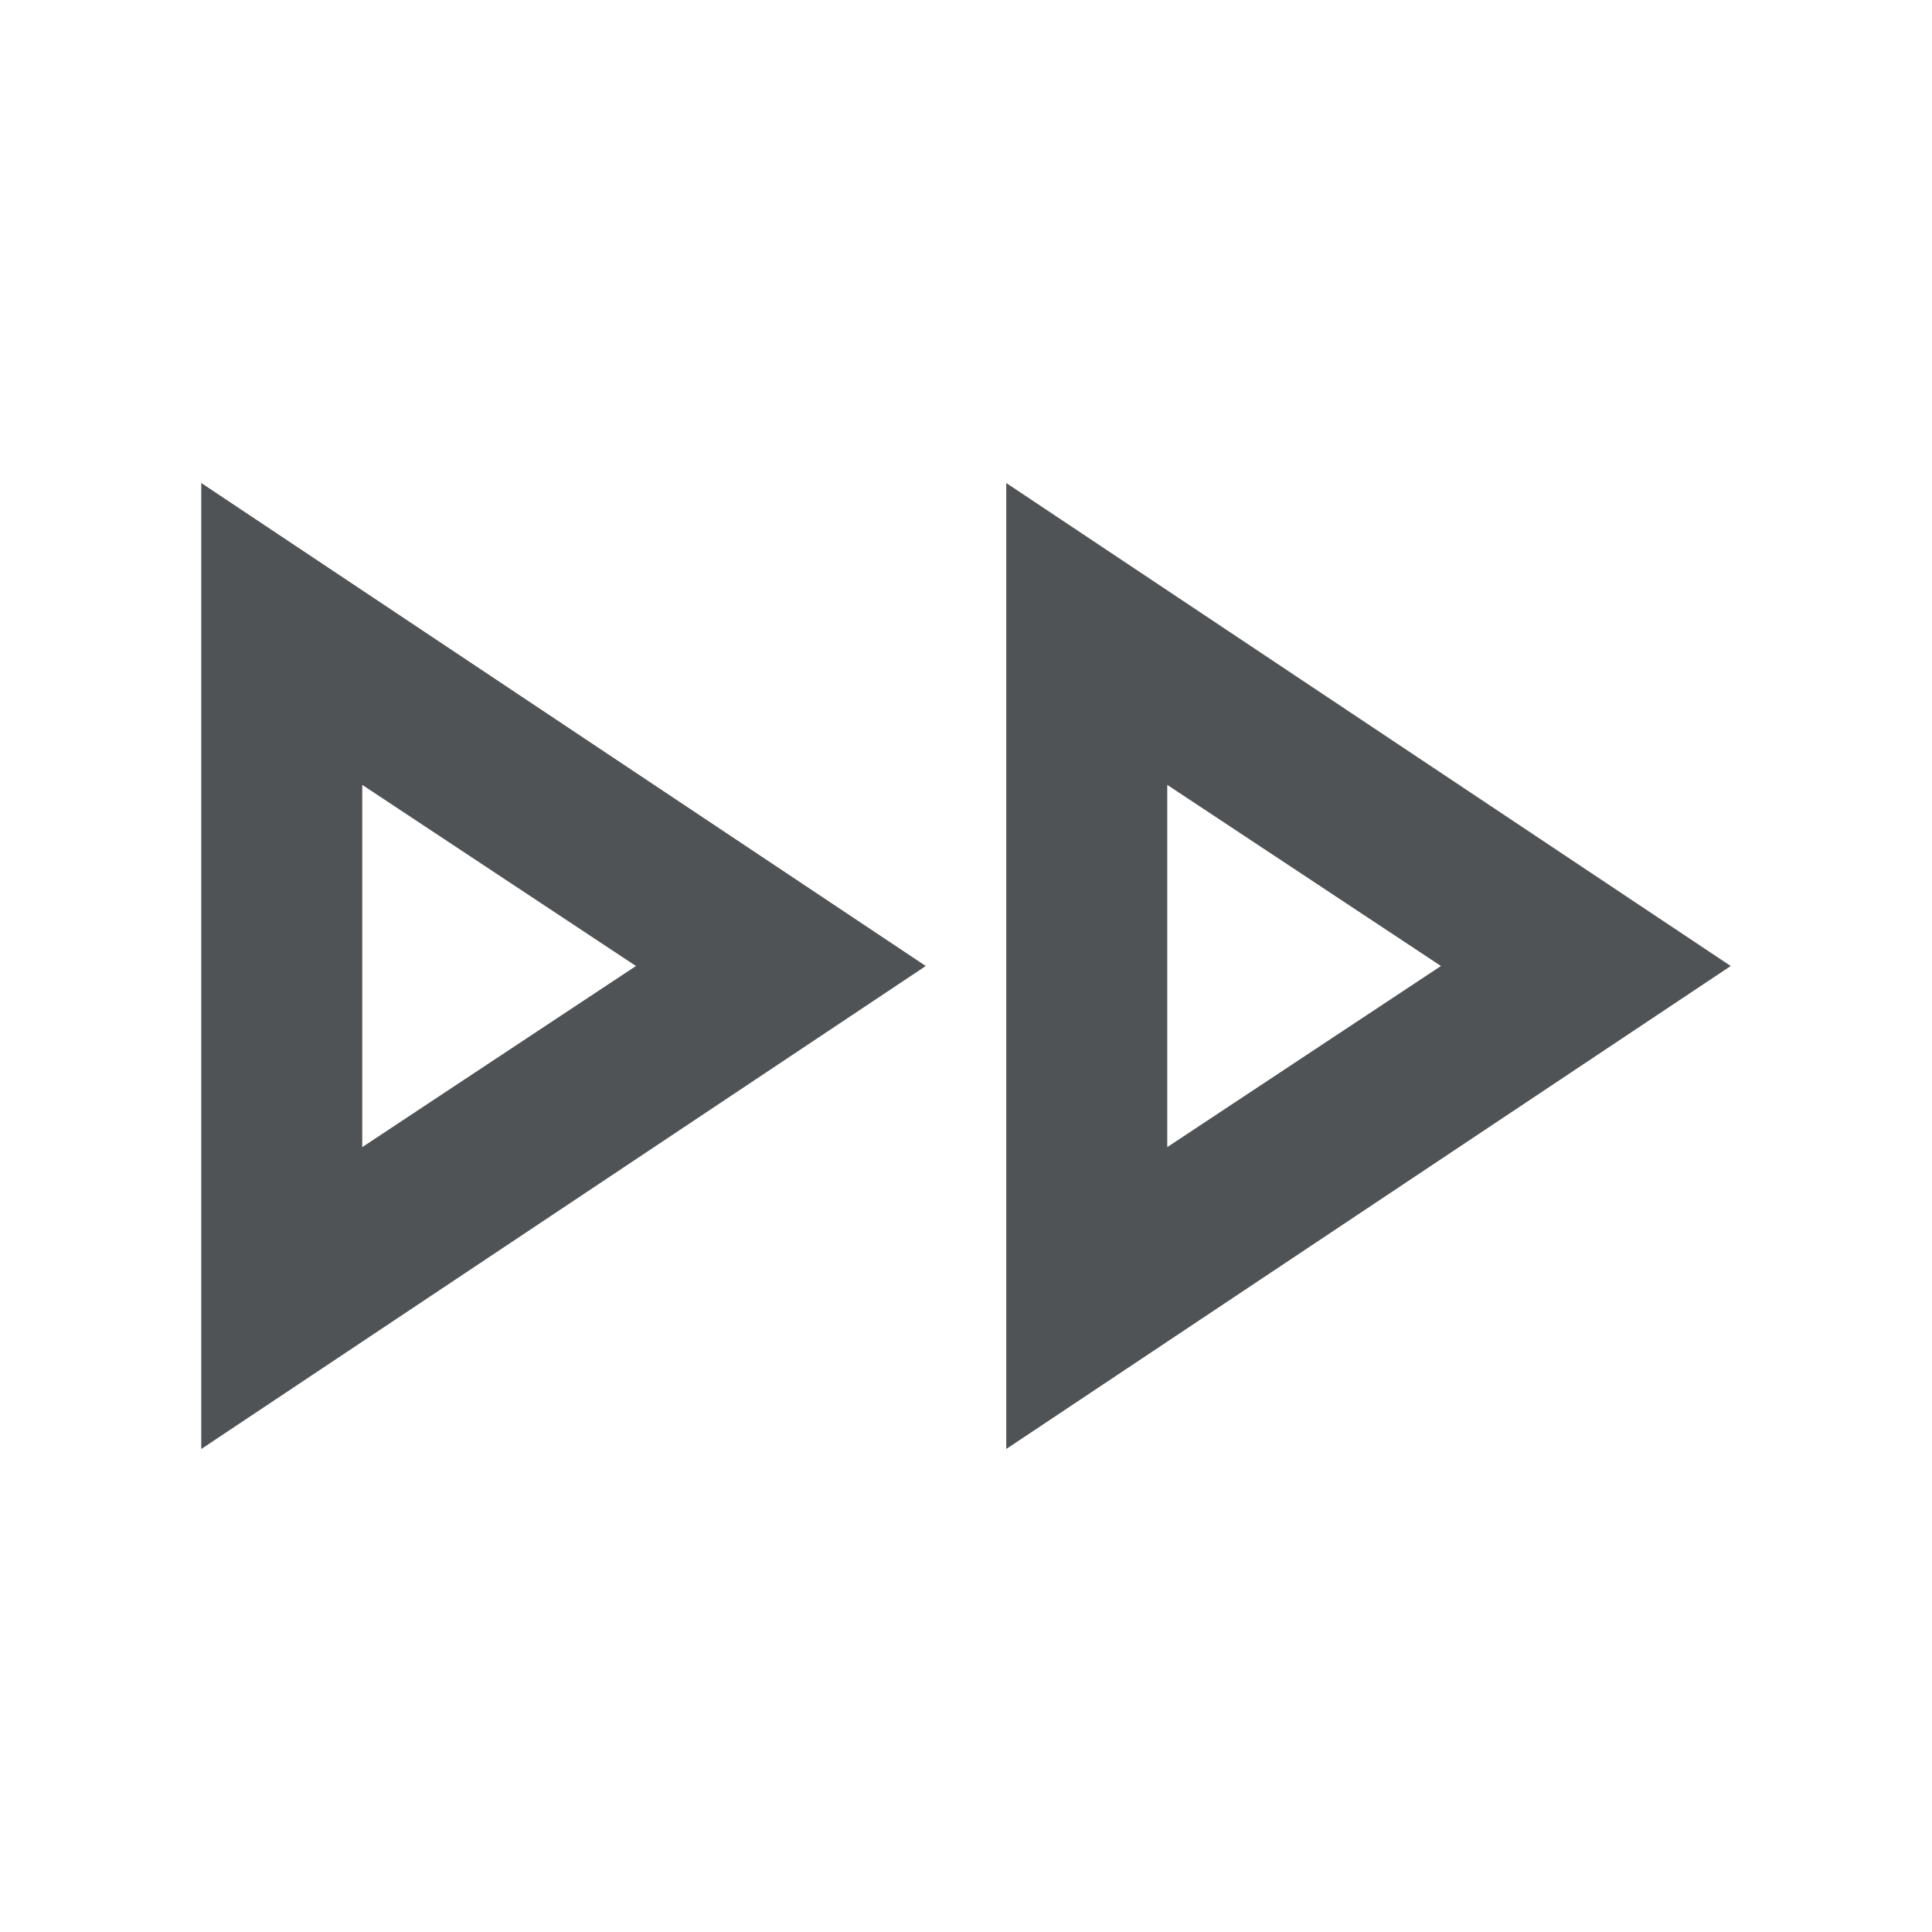 <svg xmlns="http://www.w3.org/2000/svg" height="24px" viewBox="0 -960 960 960" width="24px" fill="#505356"><path d="M100-240v-480l360 240-360 240Zm400 0v-480l360 240-360 240ZM180-480Zm400 0Zm-400 90 136-90-136-90v180Zm400 0 136-90-136-90v180Z"/></svg>
